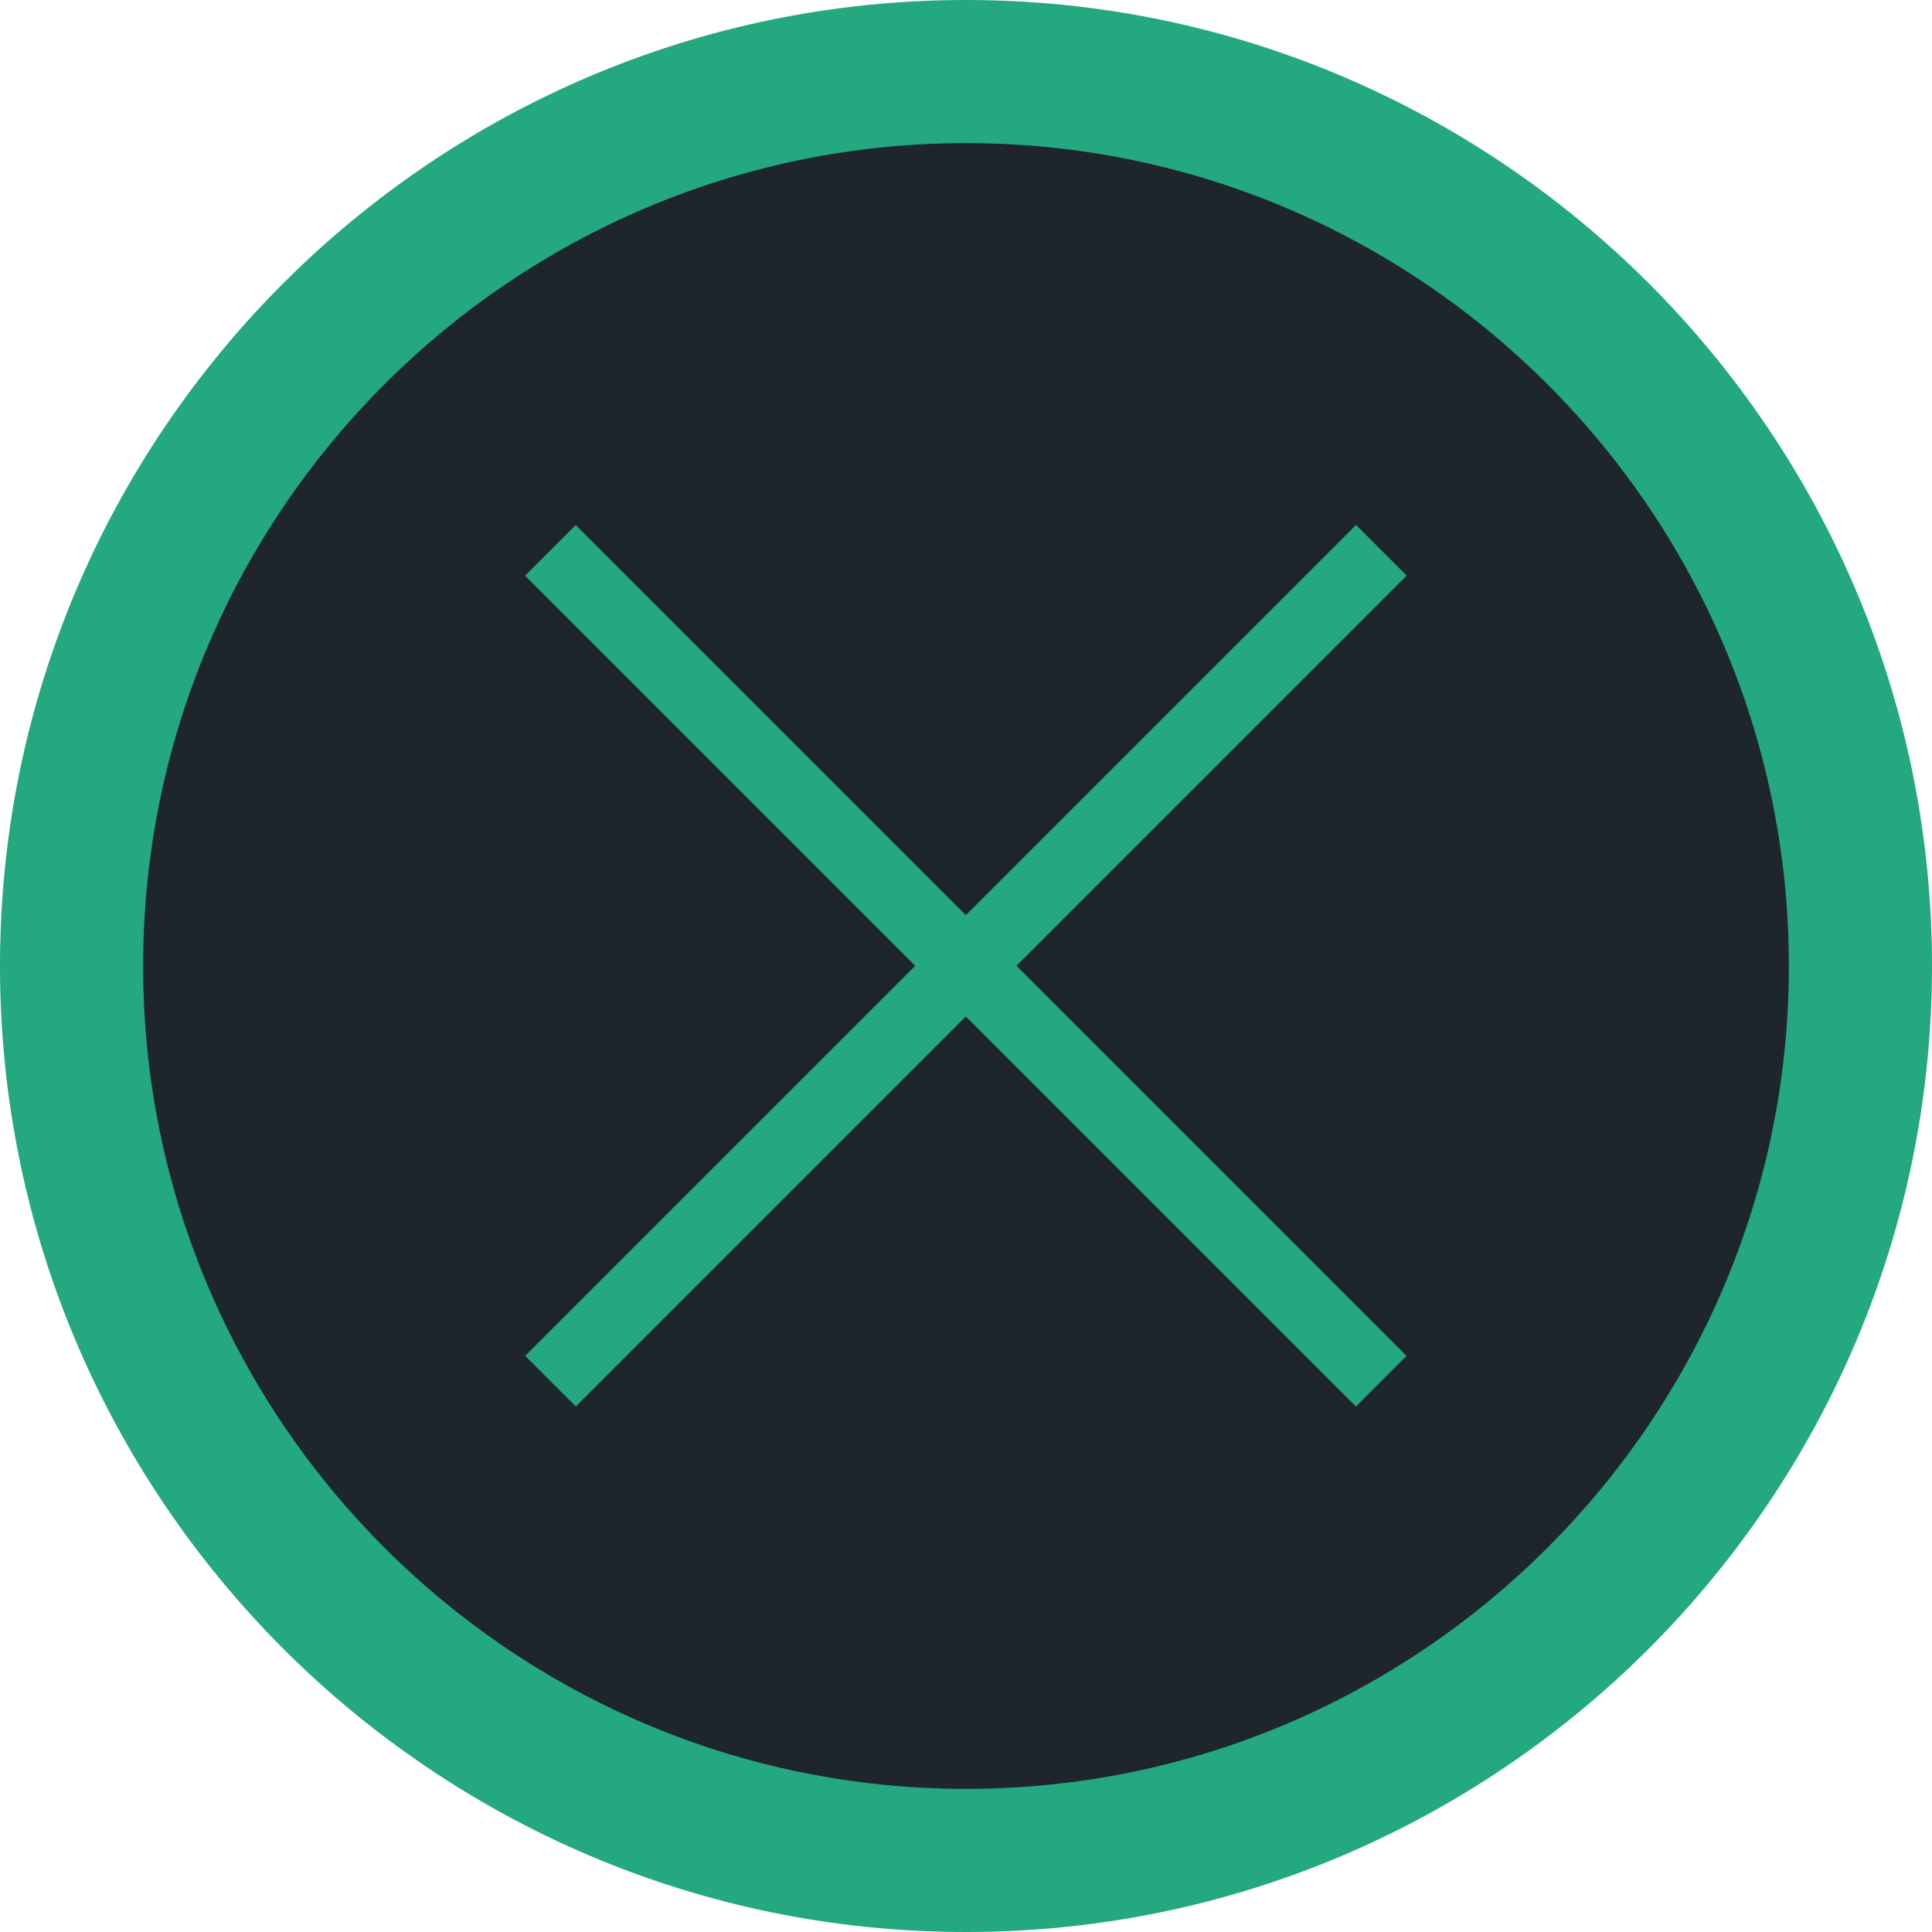 <?xml version="1.0" encoding="utf-8"?>
<!-- Generator: Adobe Illustrator 16.0.0, SVG Export Plug-In . SVG Version: 6.00 Build 0)  -->
<!DOCTYPE svg PUBLIC "-//W3C//DTD SVG 1.1//EN" "http://www.w3.org/Graphics/SVG/1.1/DTD/svg11.dtd">
<svg version="1.1" id="Layer_1" xmlns="http://www.w3.org/2000/svg" xmlns:xlink="http://www.w3.org/1999/xlink" x="0px" y="0px"
	 width="25px" height="25px" viewBox="0 0 25 25" enable-background="new 0 0 25 25" xml:space="preserve">
<g>
	<g>
		<g>
			<path fill="#1F252C" d="M0.926,12.5c0-6.39,5.184-11.574,11.574-11.574c6.389,0,11.574,5.184,11.574,11.574
				c0,6.391-5.186,11.574-11.574,11.574C6.109,24.074,0.926,18.891,0.926,12.5z"/>
		</g>
		<g>
			<path fill="#23A880" d="M12.5,25C5.608,25,0,19.392,0,12.5S5.608,0,12.5,0S25,5.608,25,12.5S19.392,25,12.5,25z M12.5,1.852
				C6.628,1.852,1.852,6.628,1.852,12.5S6.628,23.148,12.5,23.148S23.148,18.372,23.148,12.5S18.372,1.852,12.5,1.852z"/>
		</g>
	</g>
	<g>
		<g>
			
				<rect x="4.895" y="12.037" transform="matrix(0.707 0.707 -0.707 0.707 12.499 -5.177)" fill="#23A880" width="15.207" height="0.927"/>
		</g>
		<g>
			
				<rect x="12.035" y="4.896" transform="matrix(0.707 0.707 -0.707 0.707 12.5 -5.177)" fill="#23A880" width="0.927" height="15.207"/>
		</g>
	</g>
</g>
</svg>
